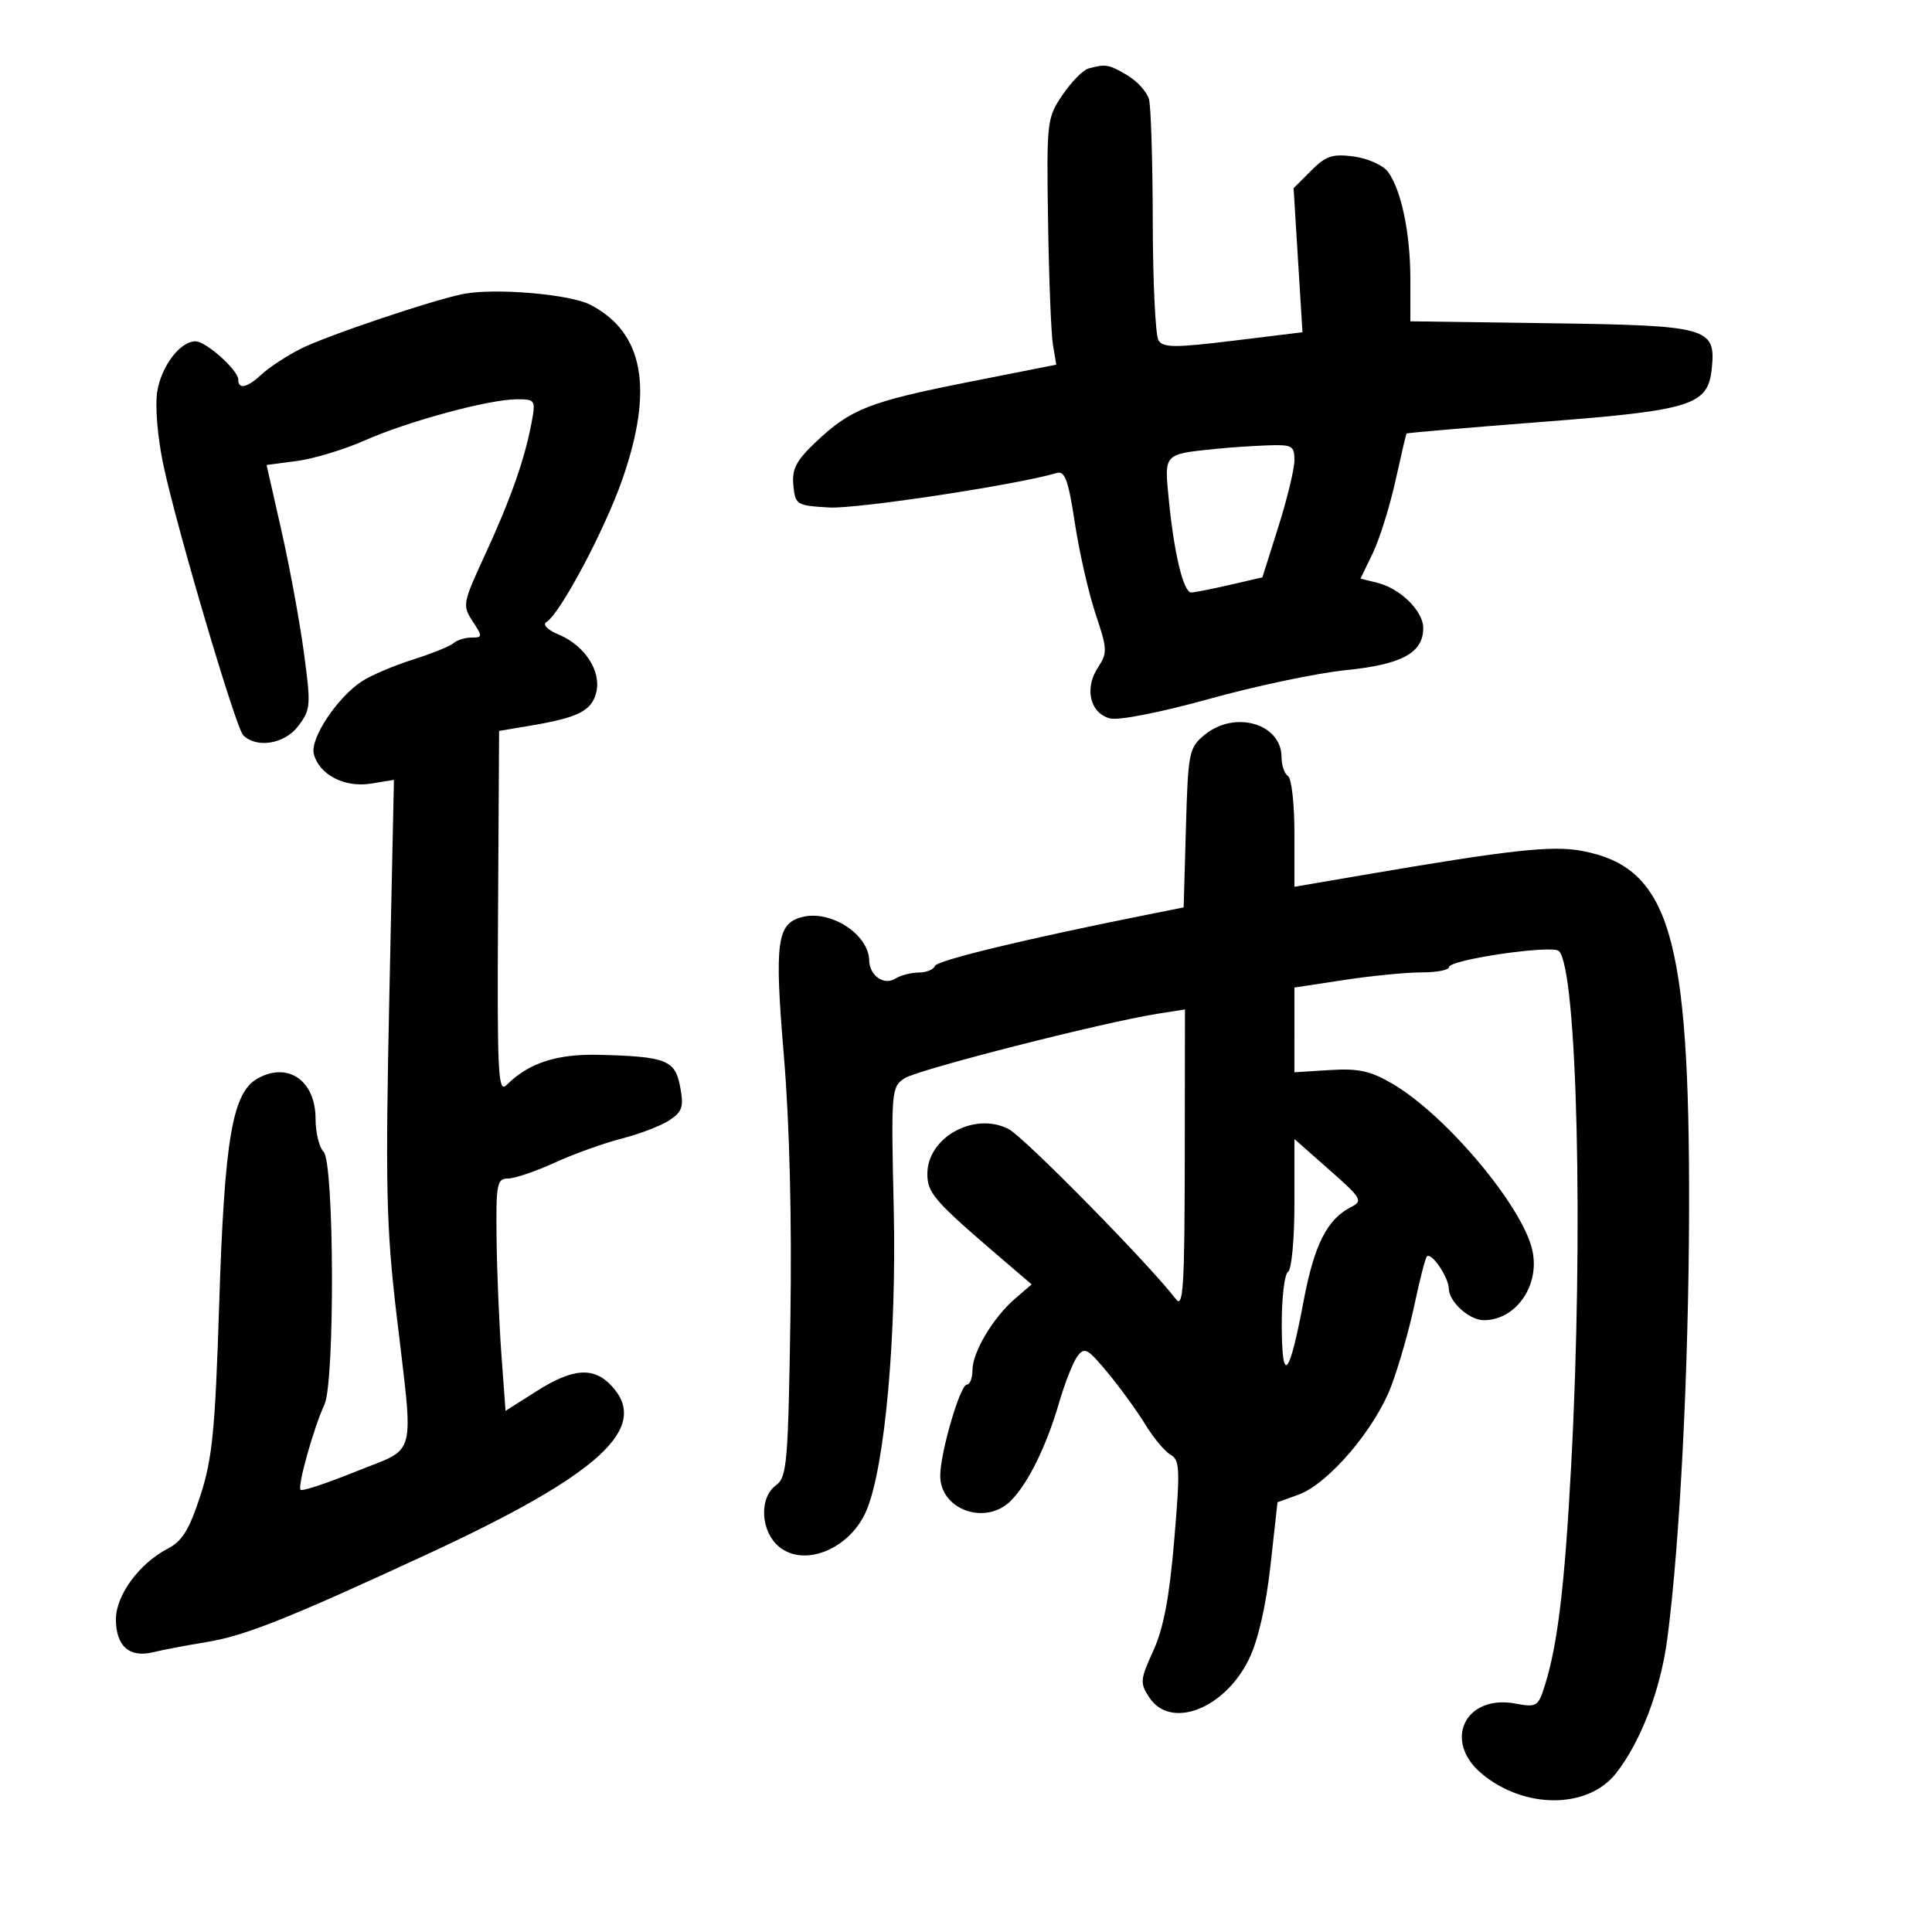 <svg xmlns="http://www.w3.org/2000/svg" width="300" height="300" viewBox="0 0 300 300" version="1.1">
	<path d="M 169 10.642 C 168.175 10.867, 166.375 12.704, 165 14.722 C 162.560 18.305, 162.506 18.775, 162.743 34.446 C 162.877 43.276, 163.219 51.878, 163.503 53.562 L 164.020 56.624 150.389 59.322 C 135.001 62.369, 132.081 63.515, 126.695 68.622 C 123.616 71.541, 122.949 72.828, 123.195 75.365 C 123.490 78.398, 123.671 78.510, 128.763 78.803 C 133.059 79.050, 158.003 75.267, 164.075 73.448 C 165.356 73.064, 165.885 74.522, 166.907 81.238 C 167.599 85.782, 169.048 92.135, 170.128 95.355 C 171.960 100.816, 171.982 101.378, 170.461 103.699 C 168.343 106.932, 169.284 110.782, 172.382 111.560 C 173.736 111.900, 180.282 110.607, 187.824 108.511 C 195.024 106.510, 204.551 104.506, 208.994 104.059 C 217.693 103.182, 221 101.381, 221 97.519 C 221 94.884, 217.450 91.384, 213.878 90.498 L 211.255 89.847 213.159 85.907 C 214.206 83.739, 215.785 78.711, 216.668 74.733 C 217.551 70.755, 218.332 67.417, 218.404 67.316 C 218.475 67.215, 227.976 66.401, 239.517 65.507 C 262.861 63.698, 265.238 62.942, 265.814 57.144 C 266.437 50.873, 265.227 50.536, 240.824 50.196 L 219 49.892 219 43.389 C 219 36.211, 217.597 29.486, 215.512 26.665 C 214.766 25.656, 212.391 24.594, 210.234 24.305 C 206.914 23.859, 205.895 24.196, 203.591 26.500 L 200.869 29.222 201.558 40.407 L 202.247 51.593 191.500 52.906 C 182.475 54.010, 180.616 54.002, 179.892 52.860 C 179.418 52.112, 179.018 43.850, 179.002 34.500 C 178.986 25.150, 178.722 16.566, 178.415 15.424 C 178.108 14.281, 176.583 12.594, 175.024 11.674 C 172.160 9.982, 171.703 9.903, 169 10.642 M 72 45.637 C 67.293 46.542, 50.582 52.173, 46.649 54.179 C 44.487 55.282, 41.797 57.043, 40.671 58.092 C 38.394 60.213, 37 60.540, 37 58.952 C 37 57.485, 31.992 53, 30.354 53 C 27.970 53, 25.047 56.854, 24.410 60.837 C 24.061 63.020, 24.469 67.922, 25.347 72.101 C 27.387 81.803, 36.597 112.997, 37.767 114.167 C 39.845 116.245, 44.190 115.531, 46.289 112.767 C 48.257 110.176, 48.303 109.579, 47.179 101.267 C 46.527 96.445, 44.958 87.934, 43.693 82.353 L 41.393 72.206 46.130 71.577 C 48.735 71.232, 53.484 69.790, 56.684 68.373 C 63.405 65.396, 75.975 62, 80.271 62 C 83.136 62, 83.202 62.109, 82.525 65.720 C 81.471 71.338, 79.234 77.669, 75.285 86.212 C 71.852 93.638, 71.782 94.018, 73.383 96.462 C 74.954 98.859, 74.945 99, 73.223 99 C 72.220 99, 70.973 99.385, 70.450 99.855 C 69.928 100.326, 67.078 101.480, 64.118 102.419 C 61.158 103.358, 57.604 104.868, 56.221 105.775 C 52.345 108.314, 48.110 114.706, 48.731 117.080 C 49.575 120.308, 53.502 122.342, 57.604 121.677 L 61.169 121.098 60.454 154.799 C 59.832 184.122, 59.976 190.514, 61.559 204 C 64.265 227.056, 64.892 224.600, 55.313 228.478 C 50.811 230.302, 46.923 231.589, 46.673 231.340 C 46.152 230.819, 48.713 221.670, 50.380 218.099 C 52.014 214.595, 51.902 180.502, 50.250 178.850 C 49.563 178.162, 49 175.858, 49 173.729 C 49 167.823, 44.758 164.845, 40.043 167.440 C 36.079 169.621, 34.857 176.755, 34.035 202.500 C 33.408 222.131, 32.980 226.488, 31.112 232.244 C 29.405 237.503, 28.297 239.312, 26.081 240.458 C 21.625 242.762, 18 247.695, 18 251.454 C 18 255.593, 20.093 257.454, 23.744 256.562 C 25.260 256.192, 28.996 255.482, 32.047 254.986 C 38.016 254.015, 44.675 251.365, 66.366 241.329 C 93.095 228.961, 101.033 221.706, 94.961 215.189 C 92.181 212.204, 88.951 212.440, 83.285 216.040 L 78.500 219.080 77.856 210.290 C 77.502 205.456, 77.164 197.338, 77.106 192.250 C 77.009 183.827, 77.168 183, 78.879 183 C 79.913 183, 83.175 181.894, 86.129 180.542 C 89.083 179.191, 93.777 177.503, 96.559 176.791 C 99.341 176.080, 102.671 174.799, 103.957 173.945 C 105.957 172.616, 106.198 171.867, 105.616 168.768 C 104.833 164.594, 103.475 164.059, 93 163.793 C 86.478 163.628, 82.081 165.061, 78.681 168.462 C 77.337 169.806, 77.191 166.902, 77.336 141.735 L 77.500 113.500 82.500 112.656 C 89.799 111.424, 91.869 110.371, 92.583 107.527 C 93.406 104.247, 90.830 100.252, 86.798 98.557 C 84.988 97.796, 84.199 96.995, 84.858 96.587 C 87.004 95.261, 93.916 82.263, 96.644 74.422 C 101.547 60.333, 99.948 51.620, 91.671 47.324 C 88.511 45.683, 76.928 44.690, 72 45.637 M 189 69.680 C 180.562 70.548, 180.774 70.318, 181.512 77.788 C 182.324 86.008, 183.779 92, 184.962 92 C 185.449 92, 188.137 91.472, 190.935 90.826 L 196.023 89.651 198.512 81.774 C 199.880 77.441, 201 72.795, 201 71.448 C 201 69.209, 200.636 69.014, 196.750 69.160 C 194.412 69.248, 190.925 69.482, 189 69.680 M 187 114.145 C 184.622 116.123, 184.483 116.828, 184.149 128.562 L 183.797 140.900 178.149 142.030 C 159.117 145.835, 145.455 149.137, 145.167 150.002 C 144.983 150.551, 143.858 151.007, 142.667 151.015 C 141.475 151.024, 139.840 151.448, 139.034 151.958 C 137.271 153.073, 135.015 151.503, 134.967 149.128 C 134.884 145.090, 129.020 141.276, 124.599 142.386 C 120.612 143.387, 120.232 146.240, 121.724 164 C 122.605 174.495, 122.972 189.374, 122.730 204.885 C 122.384 227.166, 122.192 229.386, 120.509 230.617 C 117.814 232.588, 118.094 237.848, 121.020 240.217 C 124.996 243.437, 132.079 240.449, 134.562 234.505 C 137.416 227.675, 139.232 207.503, 138.778 187.659 C 138.360 169.345, 138.407 168.780, 140.462 167.433 C 142.526 166.080, 171.300 158.742, 179.750 157.413 L 184 156.744 183.968 180.122 C 183.941 199.874, 183.729 203.226, 182.597 201.735 C 178.598 196.466, 159.085 176.619, 156.642 175.337 C 151.351 172.560, 144 176.594, 144 182.274 C 144 185.269, 145.067 186.486, 155.557 195.469 L 160.192 199.438 157.627 201.645 C 154.219 204.576, 151.008 209.960, 151.004 212.750 C 151.002 213.988, 150.609 215, 150.132 215 C 149.089 215, 146 225.588, 146 229.161 C 146 234.450, 153.052 236.948, 156.959 233.041 C 159.624 230.376, 162.491 224.560, 164.434 217.876 C 165.323 214.816, 166.607 211.552, 167.286 210.623 C 168.395 209.107, 168.884 209.374, 172.059 213.217 C 174.005 215.573, 176.623 219.185, 177.876 221.244 C 179.130 223.303, 180.881 225.393, 181.767 225.889 C 183.203 226.693, 183.265 228.134, 182.334 239.146 C 181.582 248.045, 180.673 252.851, 179.083 256.331 C 177.032 260.822, 176.988 261.333, 178.461 263.581 C 181.764 268.622, 190.192 265.366, 193.954 257.596 C 195.363 254.684, 196.582 249.375, 197.275 243.132 L 198.370 233.268 201.634 232.088 C 206.267 230.412, 213.508 221.924, 216.040 215.202 C 217.220 212.066, 218.847 206.360, 219.654 202.523 C 220.461 198.685, 221.324 195.343, 221.571 195.096 C 222.271 194.395, 224.933 198.312, 224.968 200.095 C 225.009 202.153, 228.159 205, 230.394 205 C 235.392 205, 239.142 199.623, 237.948 194.168 C 236.457 187.355, 224.567 173.180, 216.254 168.305 C 212.814 166.287, 210.963 165.880, 206.502 166.157 L 200.997 166.500 200.999 159.923 L 201 153.346 208.750 152.166 C 213.012 151.518, 218.412 150.990, 220.750 150.993 C 223.088 150.997, 225 150.628, 225 150.173 C 225 149.019, 241.073 146.671, 242.070 147.679 C 244.918 150.556, 245.896 191.573, 243.973 227.500 C 242.962 246.376, 241.872 255.440, 239.844 261.841 C 238.846 264.988, 238.583 265.144, 235.310 264.530 C 227.524 263.070, 224.013 270.309, 230.045 275.385 C 236.649 280.941, 246.547 280.934, 250.924 275.369 C 254.778 270.470, 257.845 262.434, 258.897 254.479 C 260.842 239.774, 262.219 212.709, 262.279 188 C 262.383 145.149, 259.254 134.668, 245.595 132.117 C 240.978 131.254, 234.413 131.980, 211.750 135.859 L 201 137.699 201 129.408 C 201 124.849, 200.550 120.840, 200 120.500 C 199.450 120.160, 199 118.853, 199 117.596 C 199 112.331, 191.704 110.233, 187 114.145 M 201 186.878 C 201 192.469, 200.559 197.155, 200 197.500 C 199.450 197.840, 199.014 201.579, 199.030 205.809 C 199.067 215.147, 200.192 213.883, 202.429 201.988 C 204.056 193.333, 206.079 189.319, 209.753 187.454 C 211.687 186.473, 211.482 186.117, 206.407 181.642 L 201 176.875 201 186.878" stroke="none" fill="black" fill-rule="evenodd"/>
</svg>